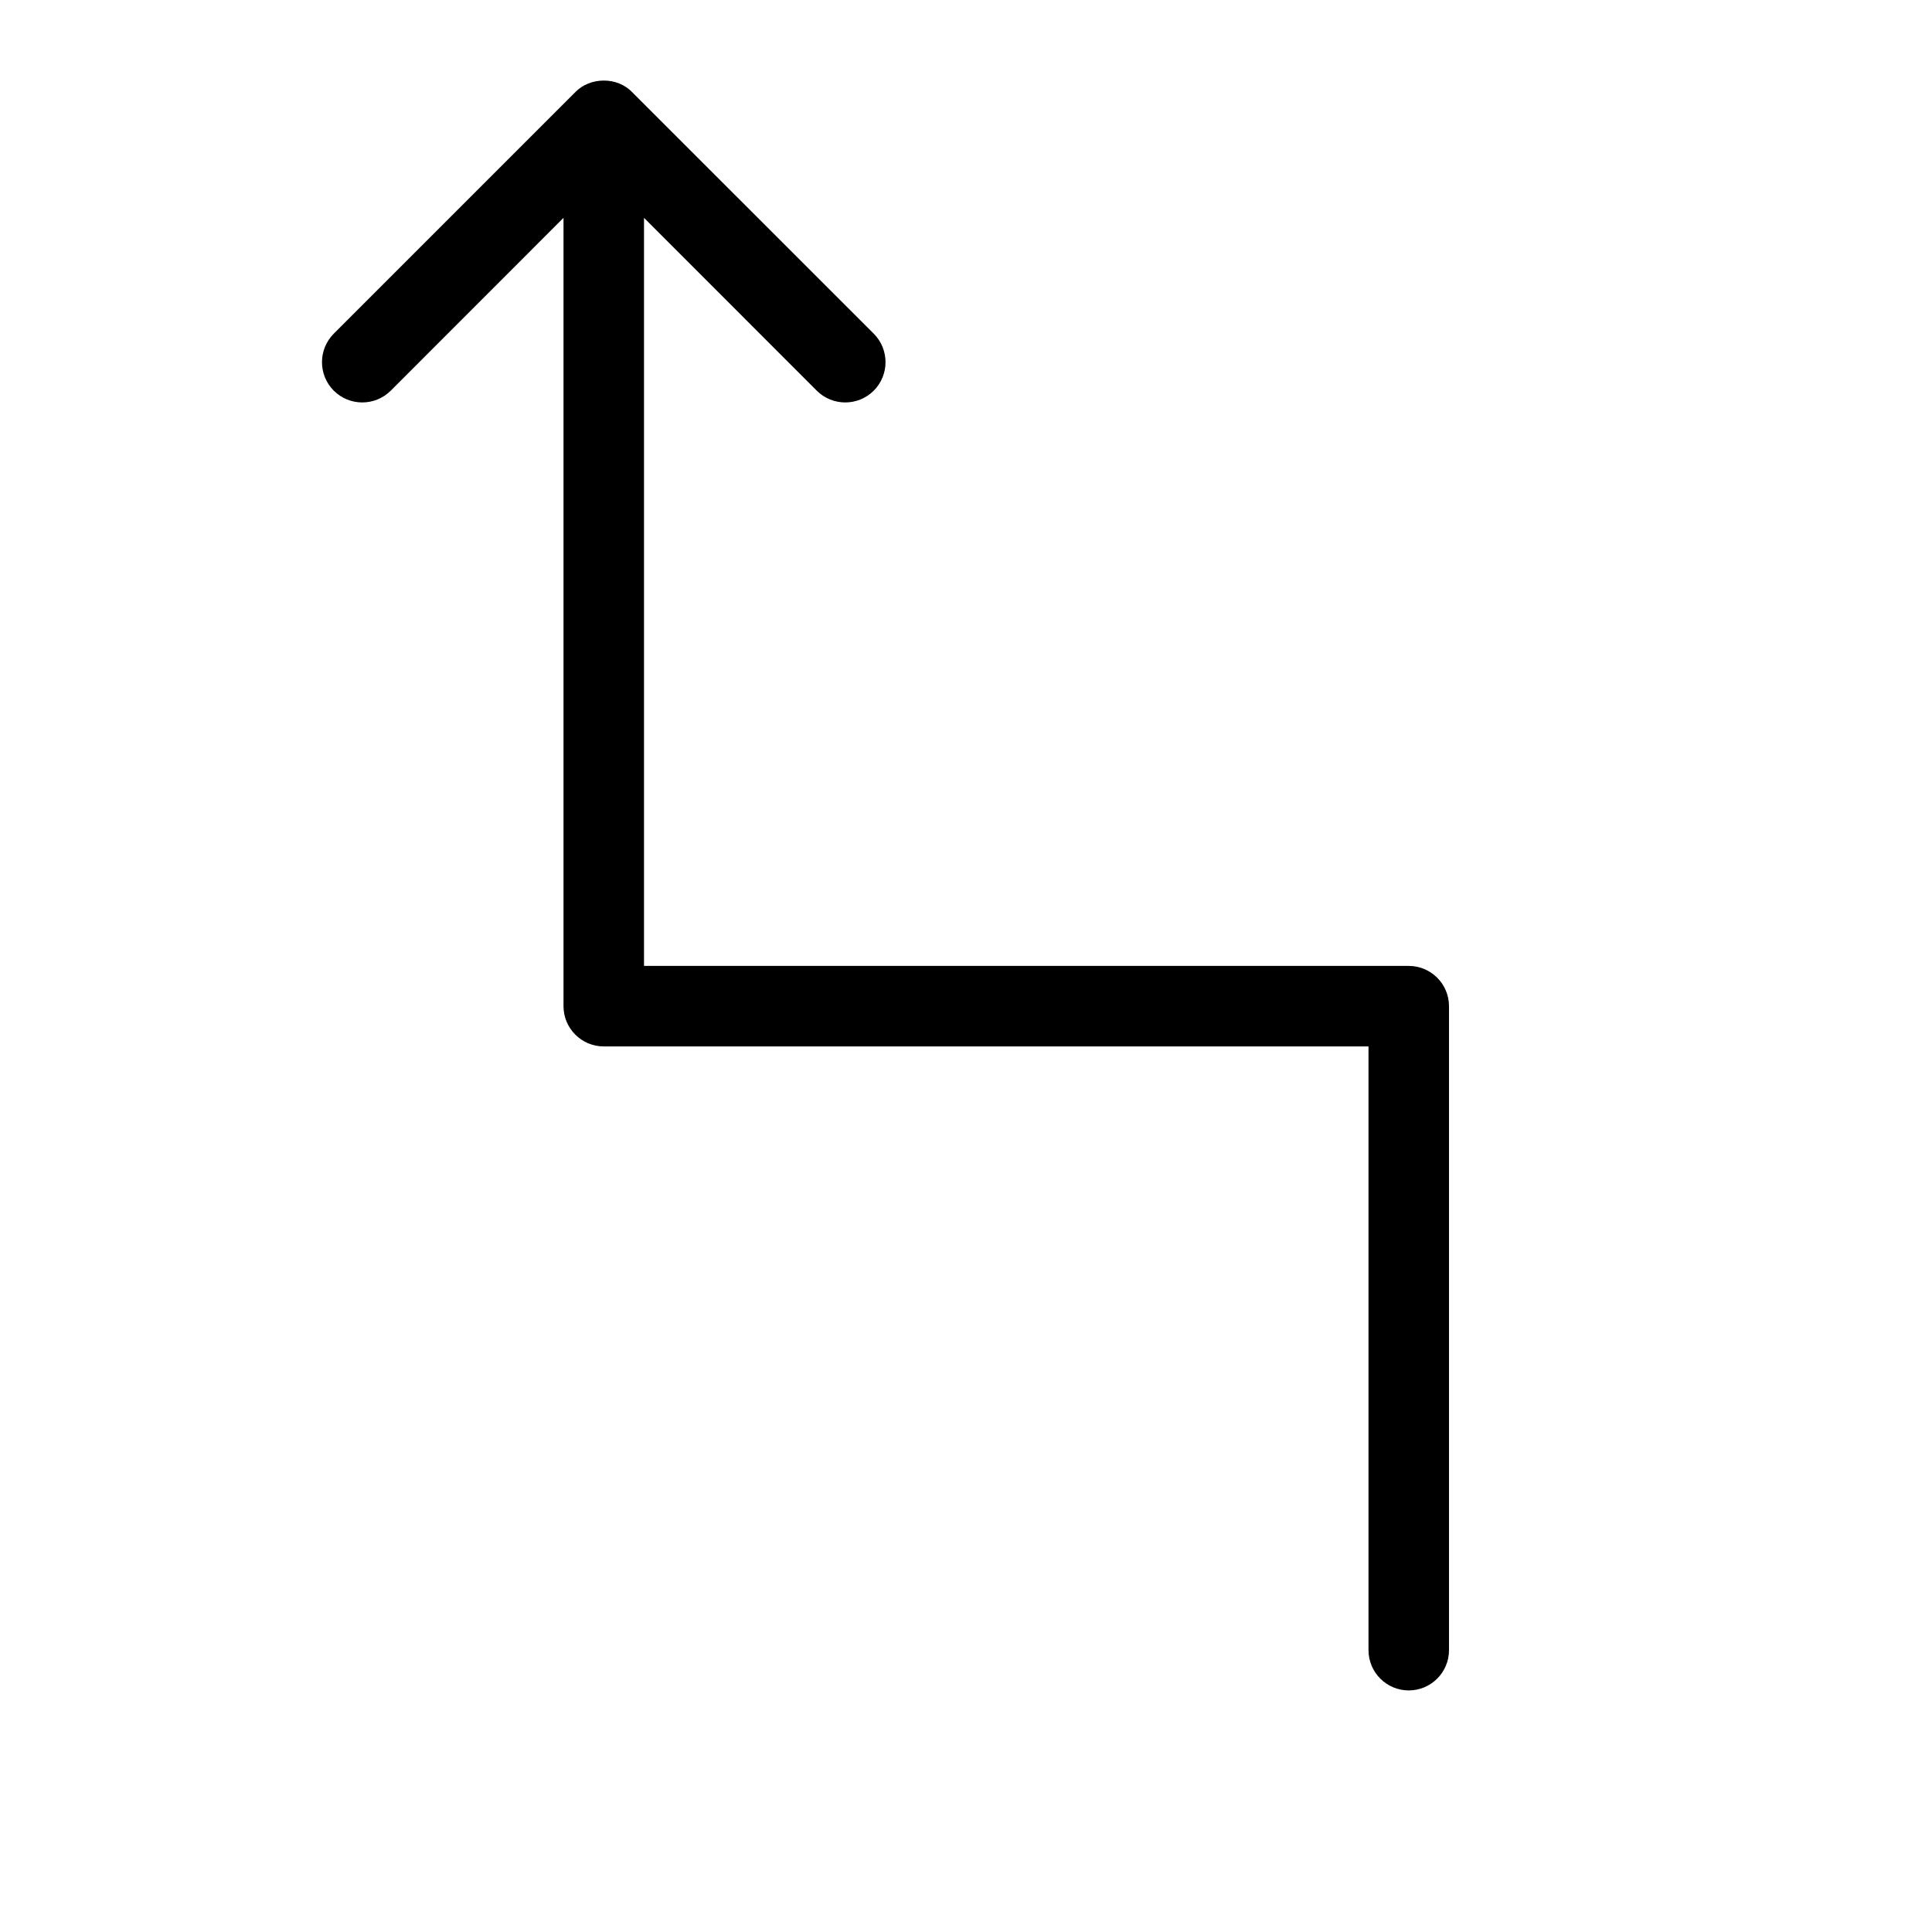 <svg height="512" viewBox="0 0 24 24" width="512" xmlns="http://www.w3.org/2000/svg"><g id="direction/zigzag-up-left" fill="none" fill-rule="evenodd"><path id="Fill-231" d="m17.5 20.999c.276 0 .5-.224.5-.5v-8c0-.276-.224-.5-.5-.5h-9.5v-9.293l2.146 2.147c.196.195.512.195.708 0 .195-.196.195-.512 0-.708l-2.999-2.998c-.185-.196-.524-.194-.71-.001l-2.999 2.999c-.195.196-.195.512 0 .708.196.195.512.195.708 0l2.146-2.147v9.793c0 .276.224.5.5.5h9.5v7.5c0 .276.224.5.5.5" fill="rgb(0,0,0)"/></g></svg>